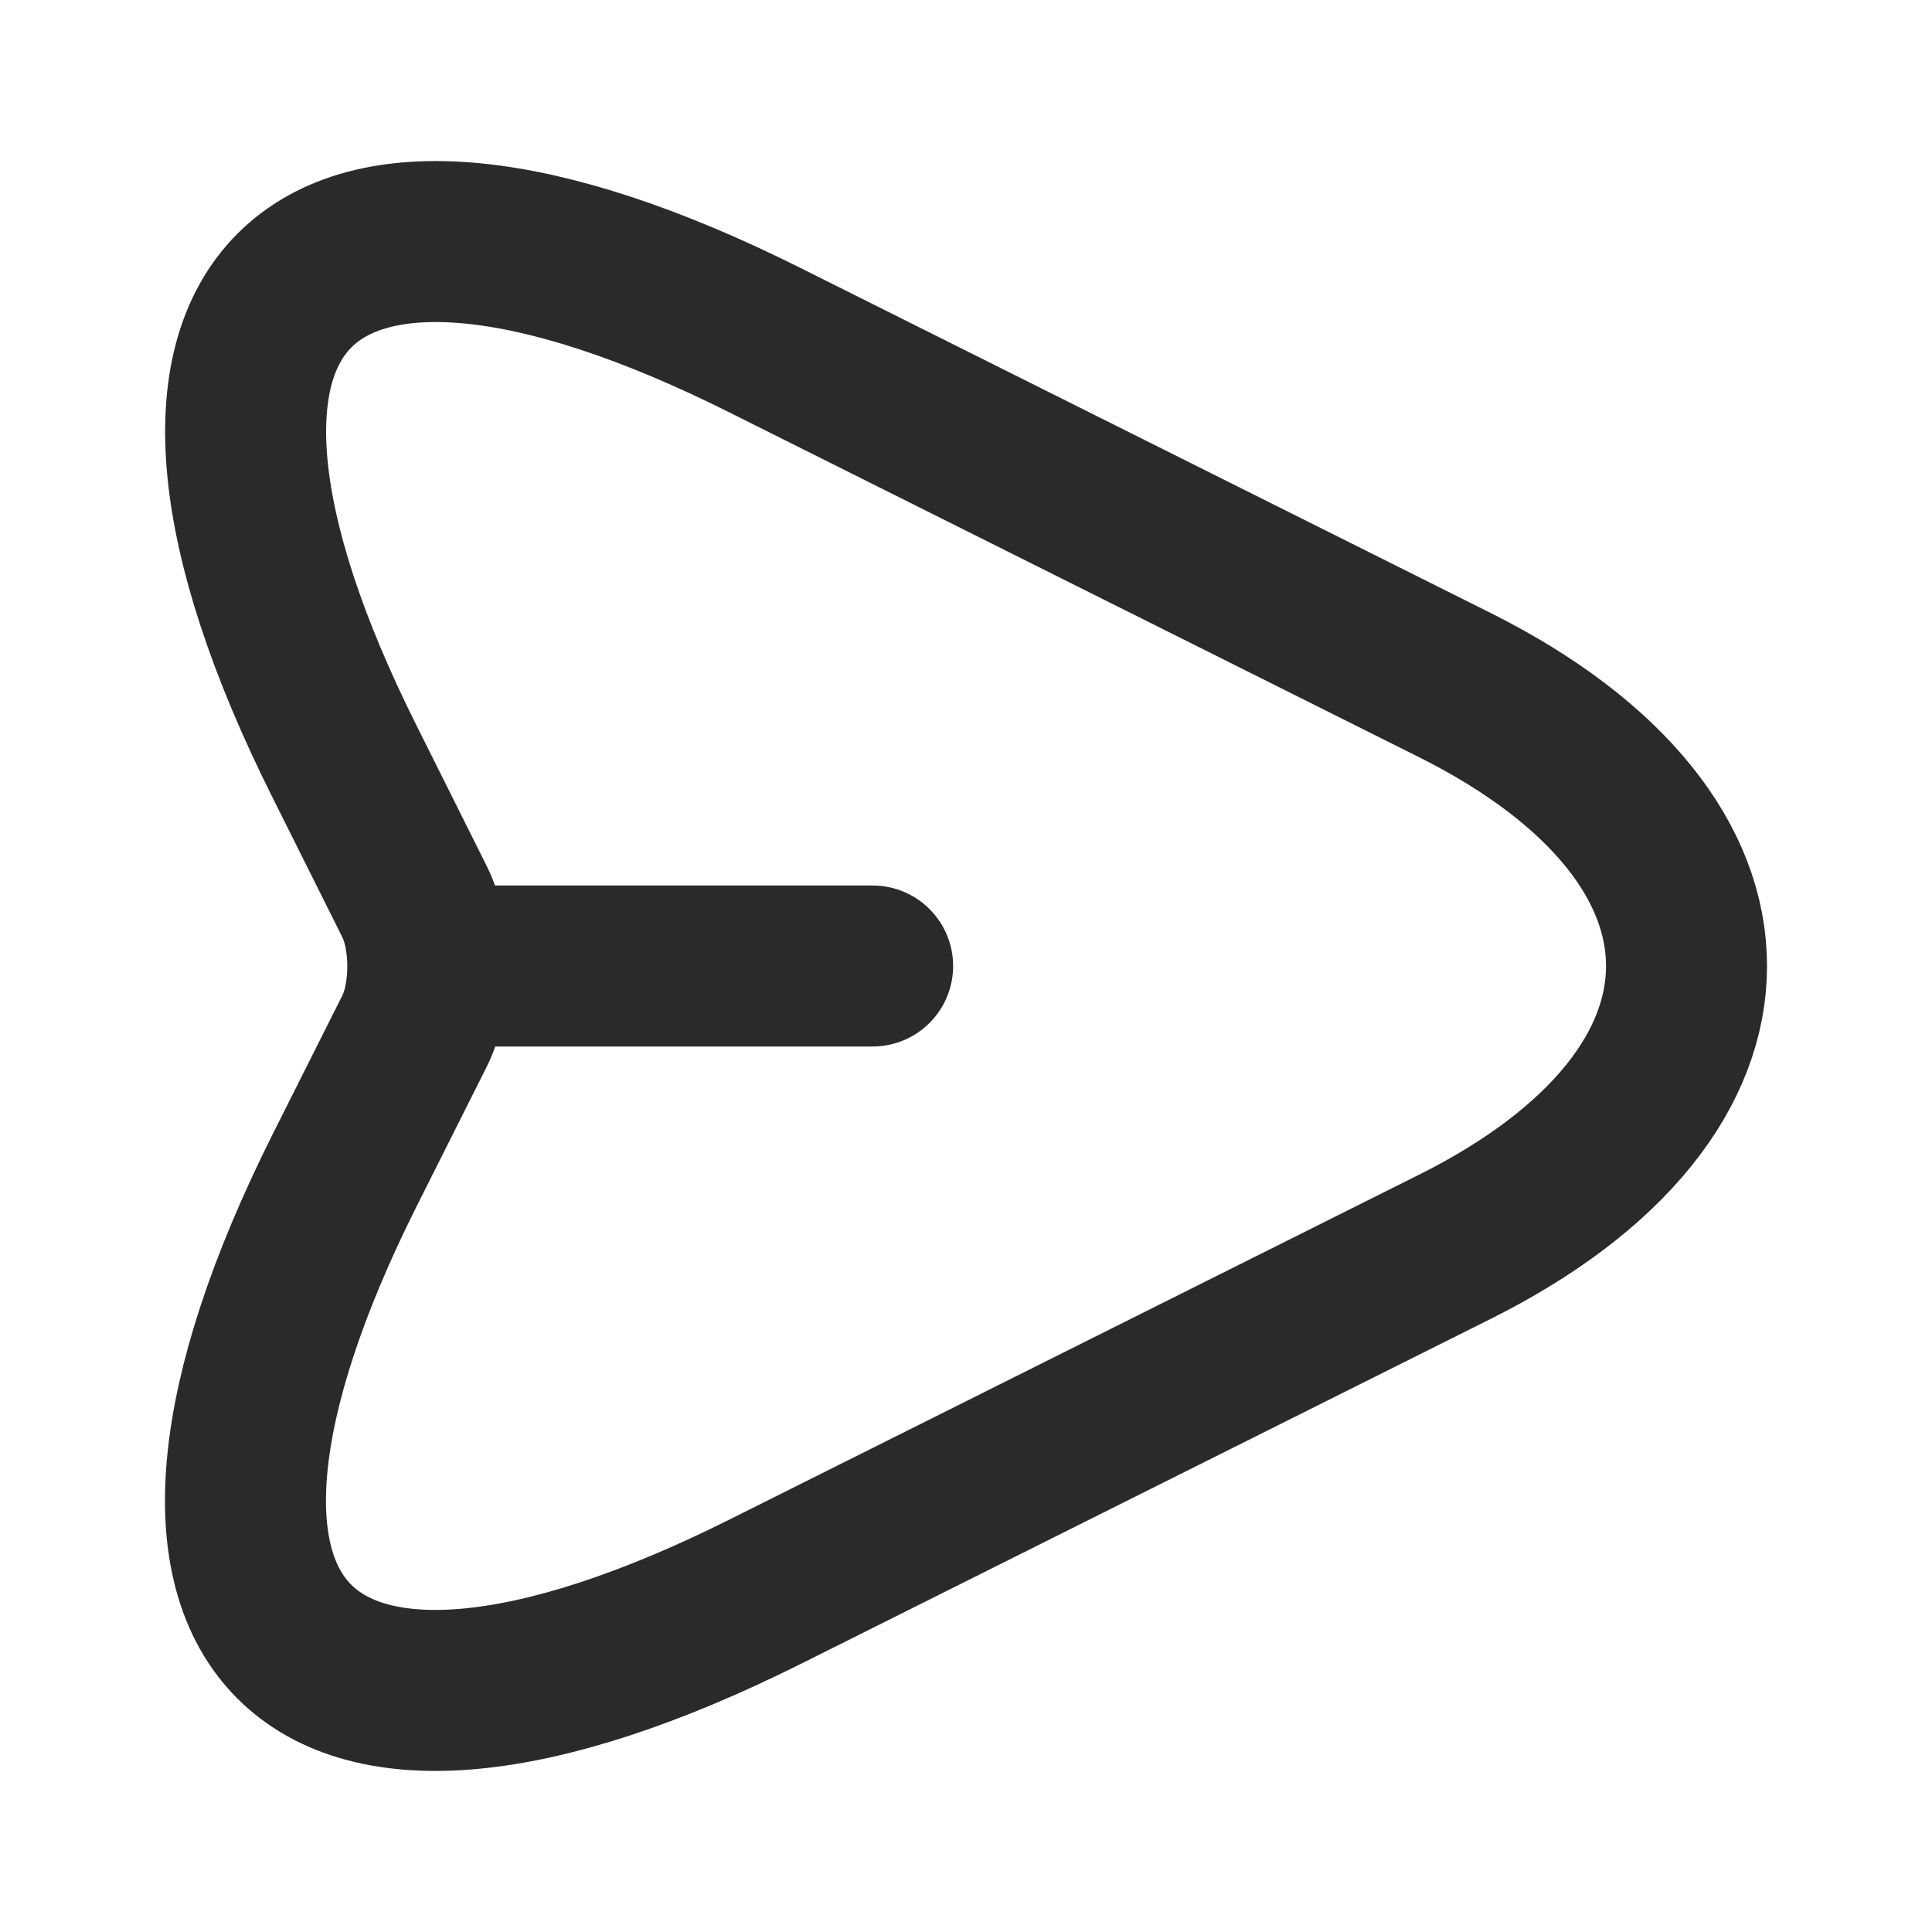 <svg width="18" height="18" viewBox="0 0 18 18" fill="none" xmlns="http://www.w3.org/2000/svg">
<path d="M7.132 3.172L13.553 6.382C16.433 7.822 16.433 10.178 13.553 11.617L7.132 14.828C2.812 16.988 1.05 15.217 3.21 10.905L3.862 9.607C4.027 9.277 4.027 8.73 3.862 8.4L3.21 7.095C1.05 2.782 2.82 1.012 7.132 3.172Z" stroke="#2A2A2A" stroke-width="1.5" stroke-linecap="round" stroke-linejoin="round"/>
<path d="M4.08 9H8.13" stroke="#2A2A2A" stroke-width="1.5" stroke-linecap="round" stroke-linejoin="round"/>
</svg>
